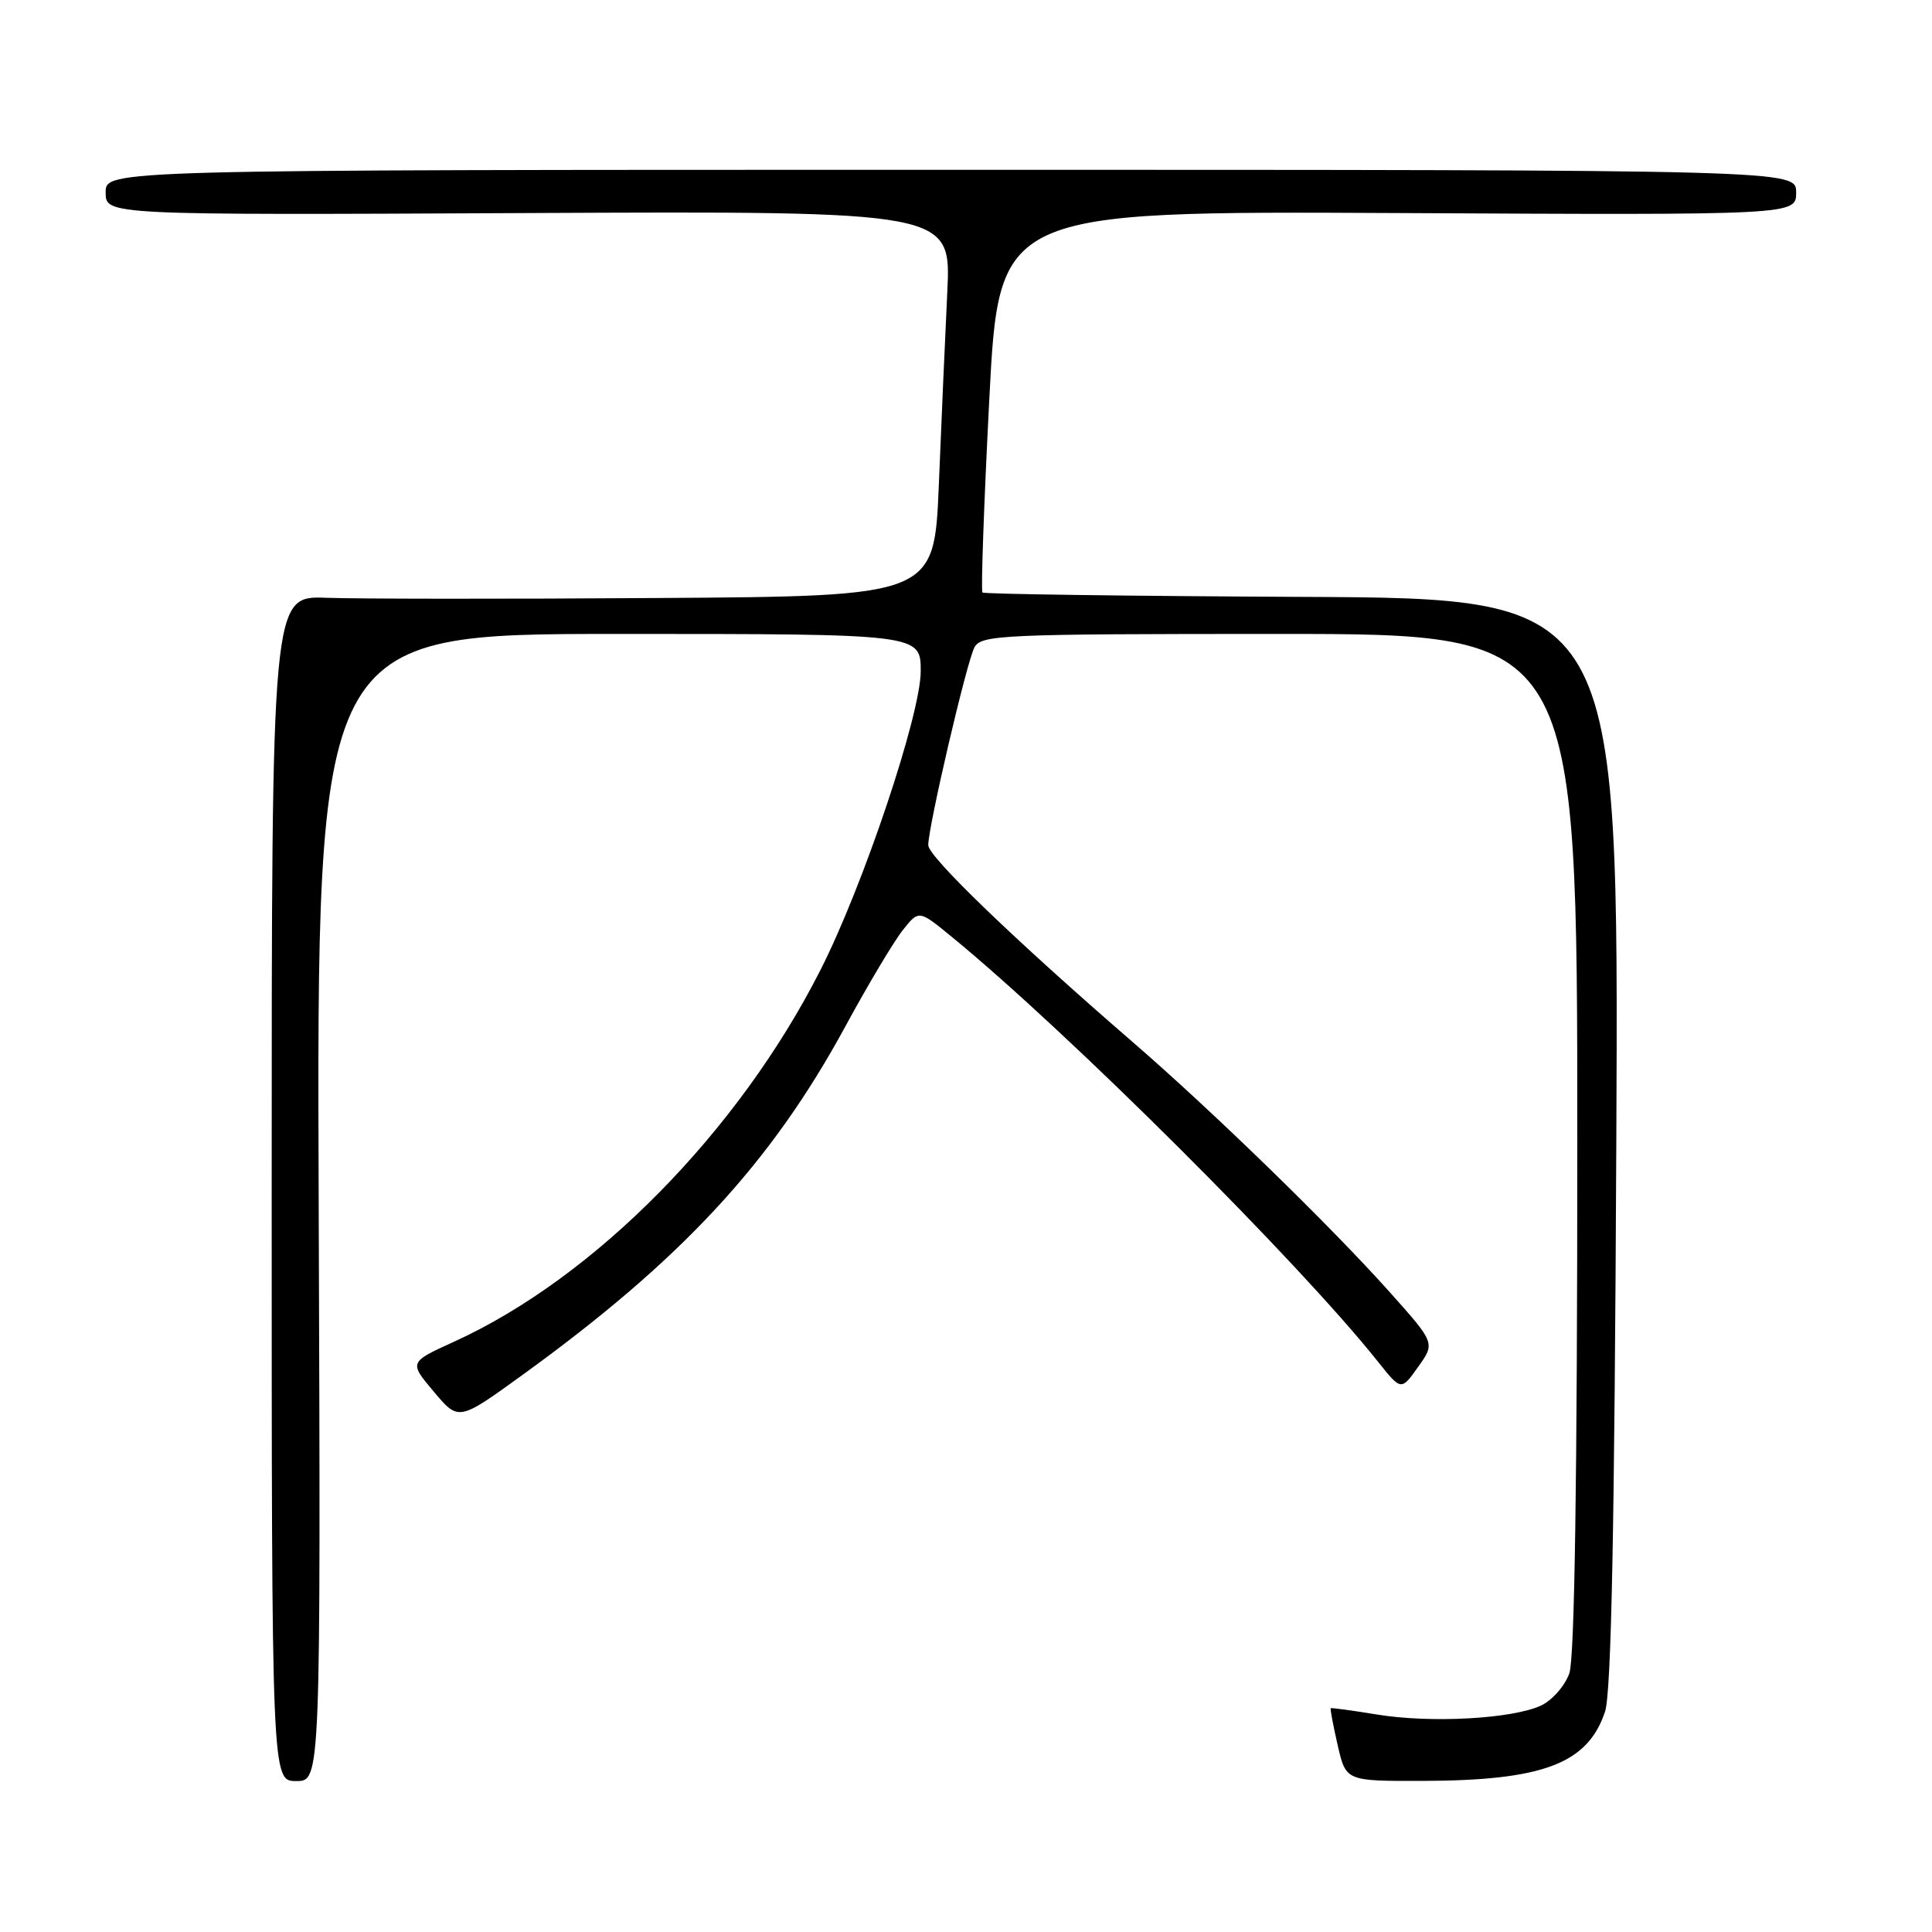 <?xml version="1.0" encoding="UTF-8" standalone="no"?>
<!DOCTYPE svg PUBLIC "-//W3C//DTD SVG 1.1//EN" "http://www.w3.org/Graphics/SVG/1.1/DTD/svg11.dtd" >
<svg xmlns="http://www.w3.org/2000/svg" xmlns:xlink="http://www.w3.org/1999/xlink" version="1.1" viewBox="0 0 256 256">
 <g >
 <path fill="currentColor"
d=" M 42.23 160.00 C 41.95 84.00 41.95 84.00 81.98 84.00 C 122.00 84.00 122.00 84.00 122.00 88.94 C 122.00 94.66 114.40 117.33 108.73 128.50 C 97.86 149.95 78.79 169.30 60.17 177.78 C 54.19 180.50 54.19 180.50 57.48 184.40 C 60.76 188.31 60.76 188.31 69.13 182.26 C 90.27 166.97 102.16 154.15 112.00 136.03 C 115.02 130.46 118.46 124.71 119.63 123.24 C 121.76 120.56 121.76 120.56 126.13 124.15 C 141.60 136.83 172.04 167.18 182.58 180.42 C 185.66 184.29 185.66 184.29 187.91 181.12 C 190.17 177.96 190.17 177.96 184.16 171.23 C 176.28 162.41 160.64 147.20 150.00 138.00 C 134.49 124.58 123.00 113.52 123.00 111.99 C 123.00 109.51 128.09 87.70 129.12 85.78 C 130.01 84.12 132.71 84.00 169.54 84.00 C 209.00 84.00 209.00 84.00 209.00 151.35 C 209.00 195.80 208.64 219.73 207.95 221.71 C 207.37 223.37 205.69 225.29 204.20 225.99 C 200.42 227.76 189.62 228.35 182.50 227.19 C 179.20 226.65 176.42 226.27 176.33 226.35 C 176.24 226.44 176.65 228.64 177.25 231.25 C 178.34 236.00 178.34 236.00 188.42 235.98 C 204.47 235.94 210.36 233.71 212.67 226.82 C 213.51 224.33 213.93 202.82 214.17 151.31 C 214.50 79.28 214.50 79.28 172.53 79.09 C 149.45 78.98 130.39 78.72 130.18 78.51 C 129.97 78.30 130.37 66.84 131.08 53.05 C 132.36 27.97 132.36 27.97 185.18 28.23 C 238.00 28.50 238.00 28.50 238.00 25.50 C 238.00 22.50 238.00 22.50 126.00 22.50 C 14.00 22.50 14.00 22.50 14.00 25.50 C 14.00 28.50 14.00 28.50 70.02 28.23 C 126.04 27.97 126.04 27.97 125.52 38.73 C 125.23 44.66 124.73 56.14 124.40 64.25 C 123.79 79.00 123.79 79.00 87.15 79.24 C 66.99 79.38 47.24 79.36 43.25 79.21 C 36.00 78.94 36.00 78.94 36.00 157.47 C 36.00 236.00 36.00 236.00 39.25 236.00 C 42.50 236.00 42.50 236.00 42.23 160.00 Z "/>
</g>
</svg>